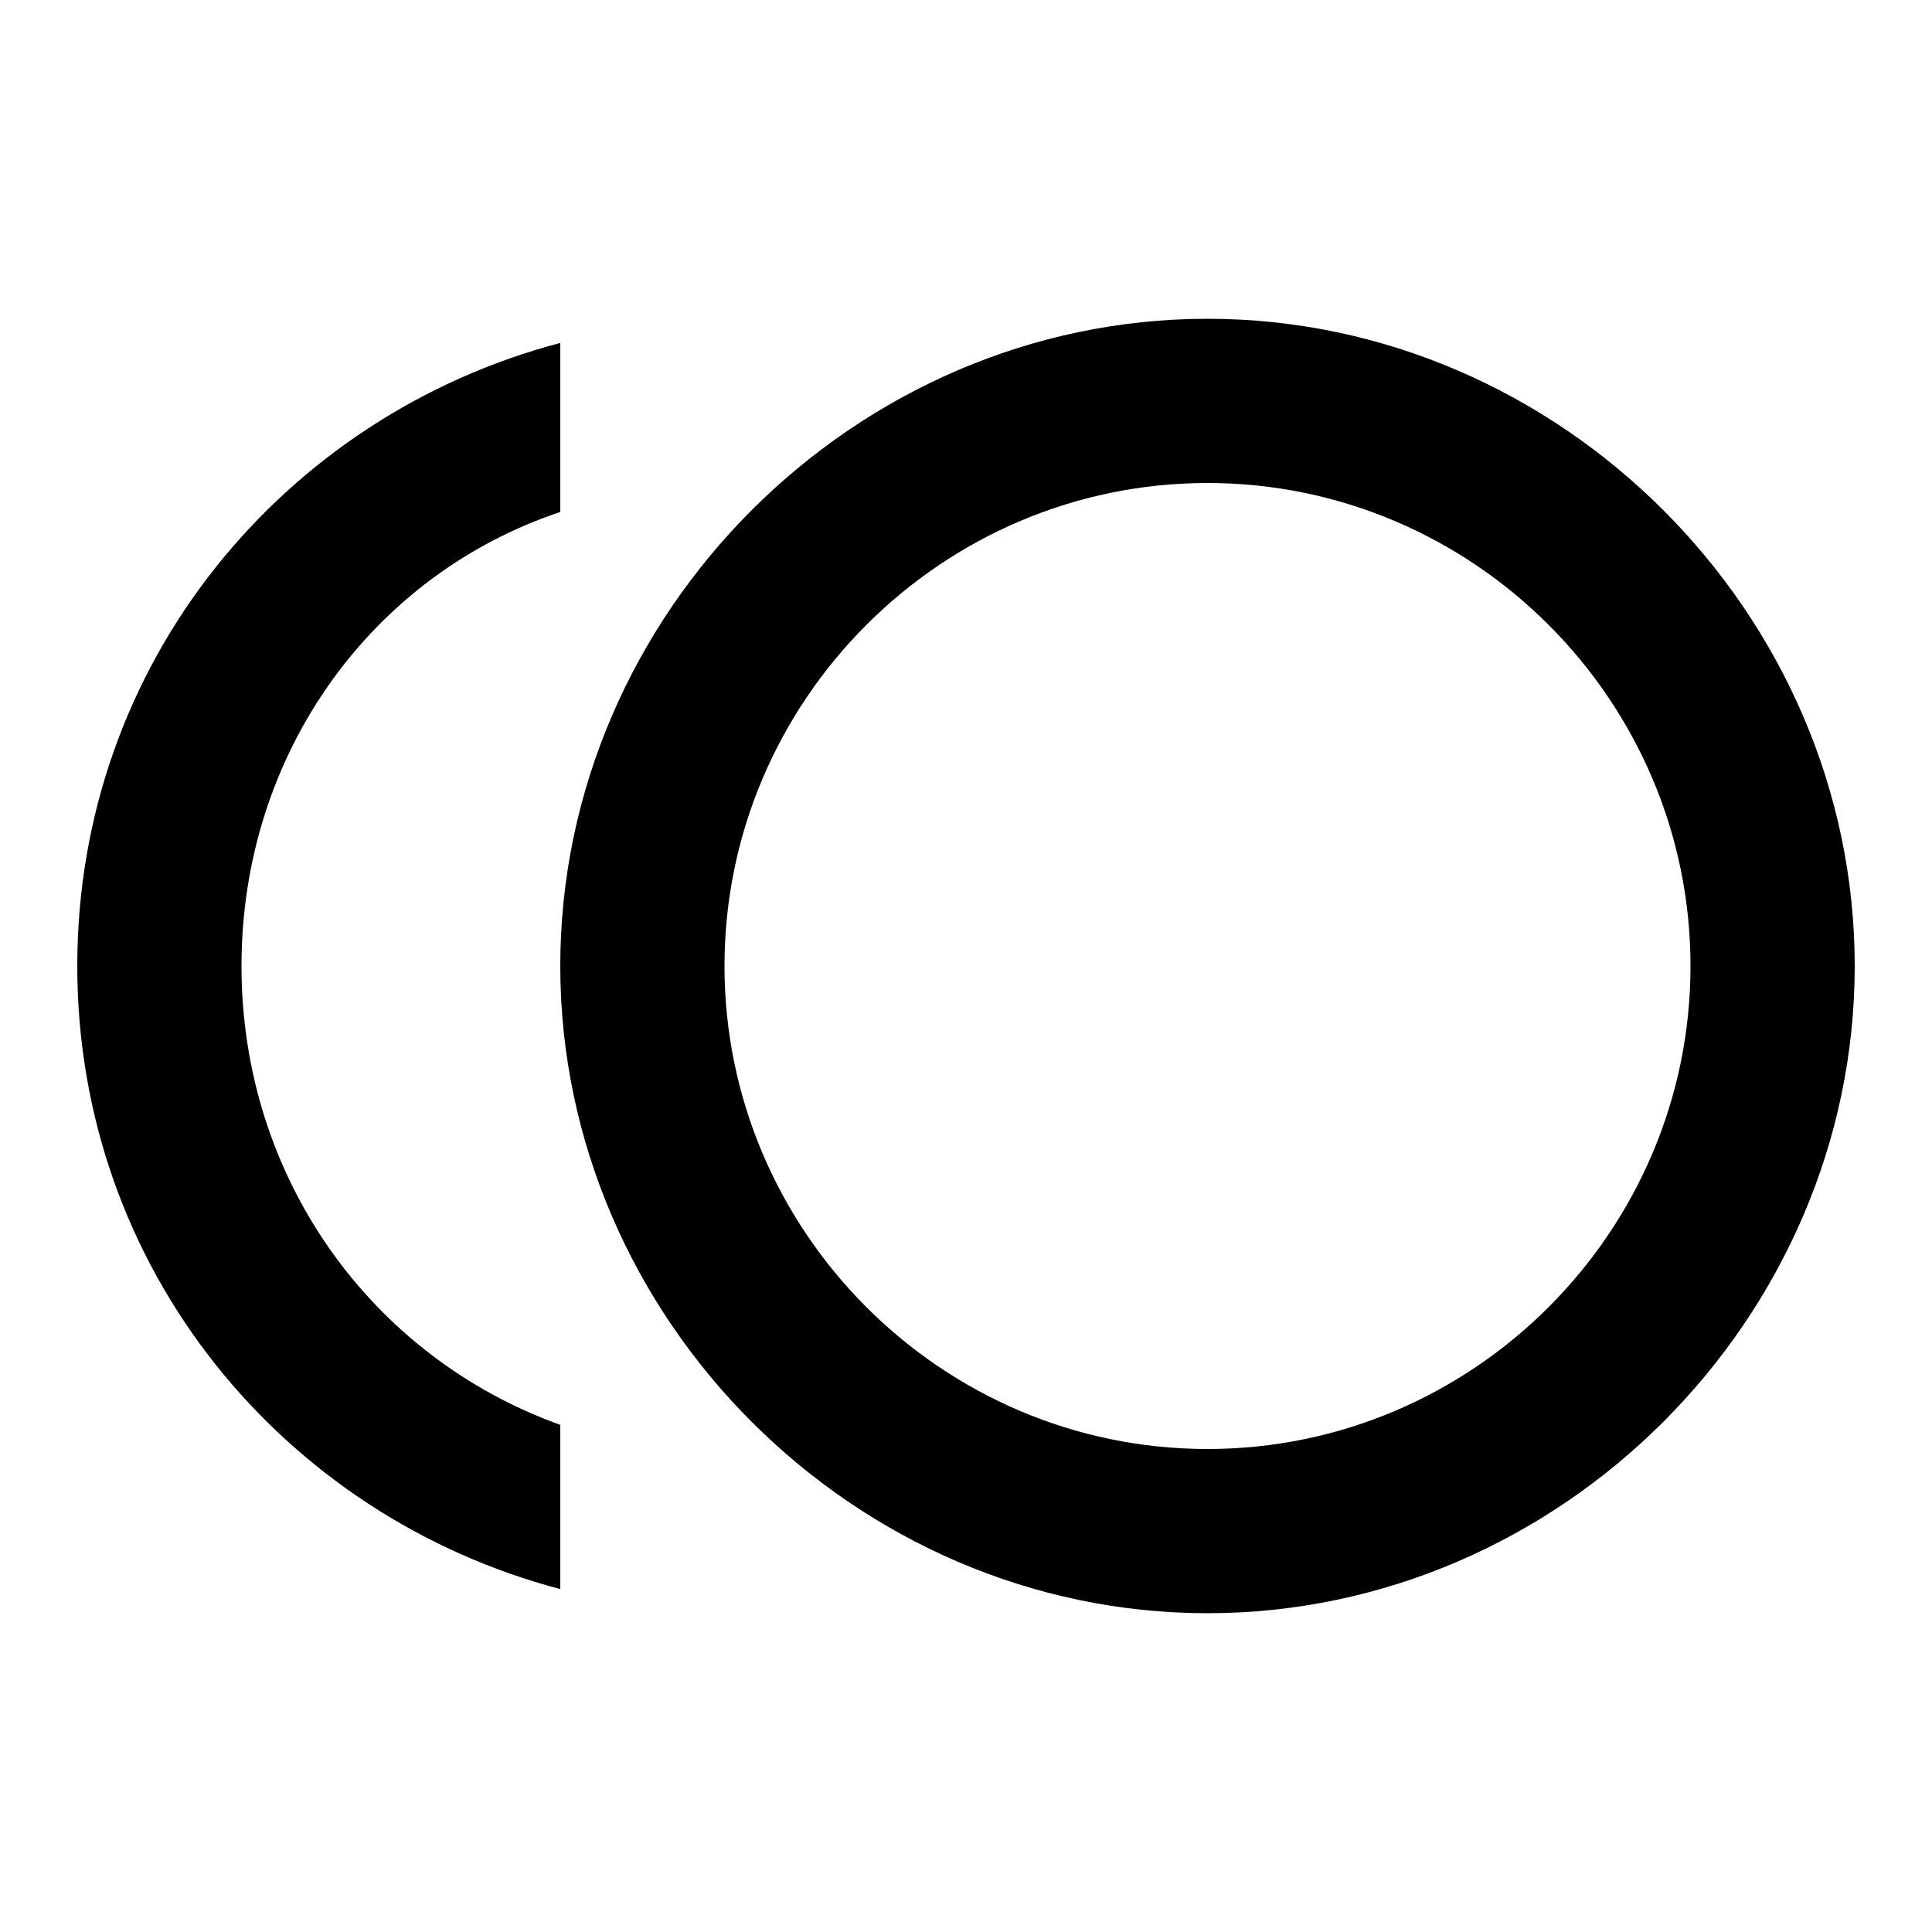 <?xml version="1.0"?><svg xmlns="http://www.w3.org/2000/svg" width="40" height="40" viewBox="0 0 40 40"><path  d="m5 20c0 4.4 2.7 8.1 6.6 9.5v3.4c-5.7-1.5-10-6.6-10-12.9s4.3-11.4 10-12.9v3.5c-3.9 1.3-6.6 5-6.6 9.4z m20 10c5.5 0 10-4.5 10-10s-4.5-10-10-10-10 4.5-10 10 4.5 10 10 10z m0-23.4c7.3 0 13.4 6.1 13.4 13.4s-6.1 13.4-13.4 13.4-13.4-6.1-13.4-13.4 6.1-13.4 13.4-13.4z"></path></svg>